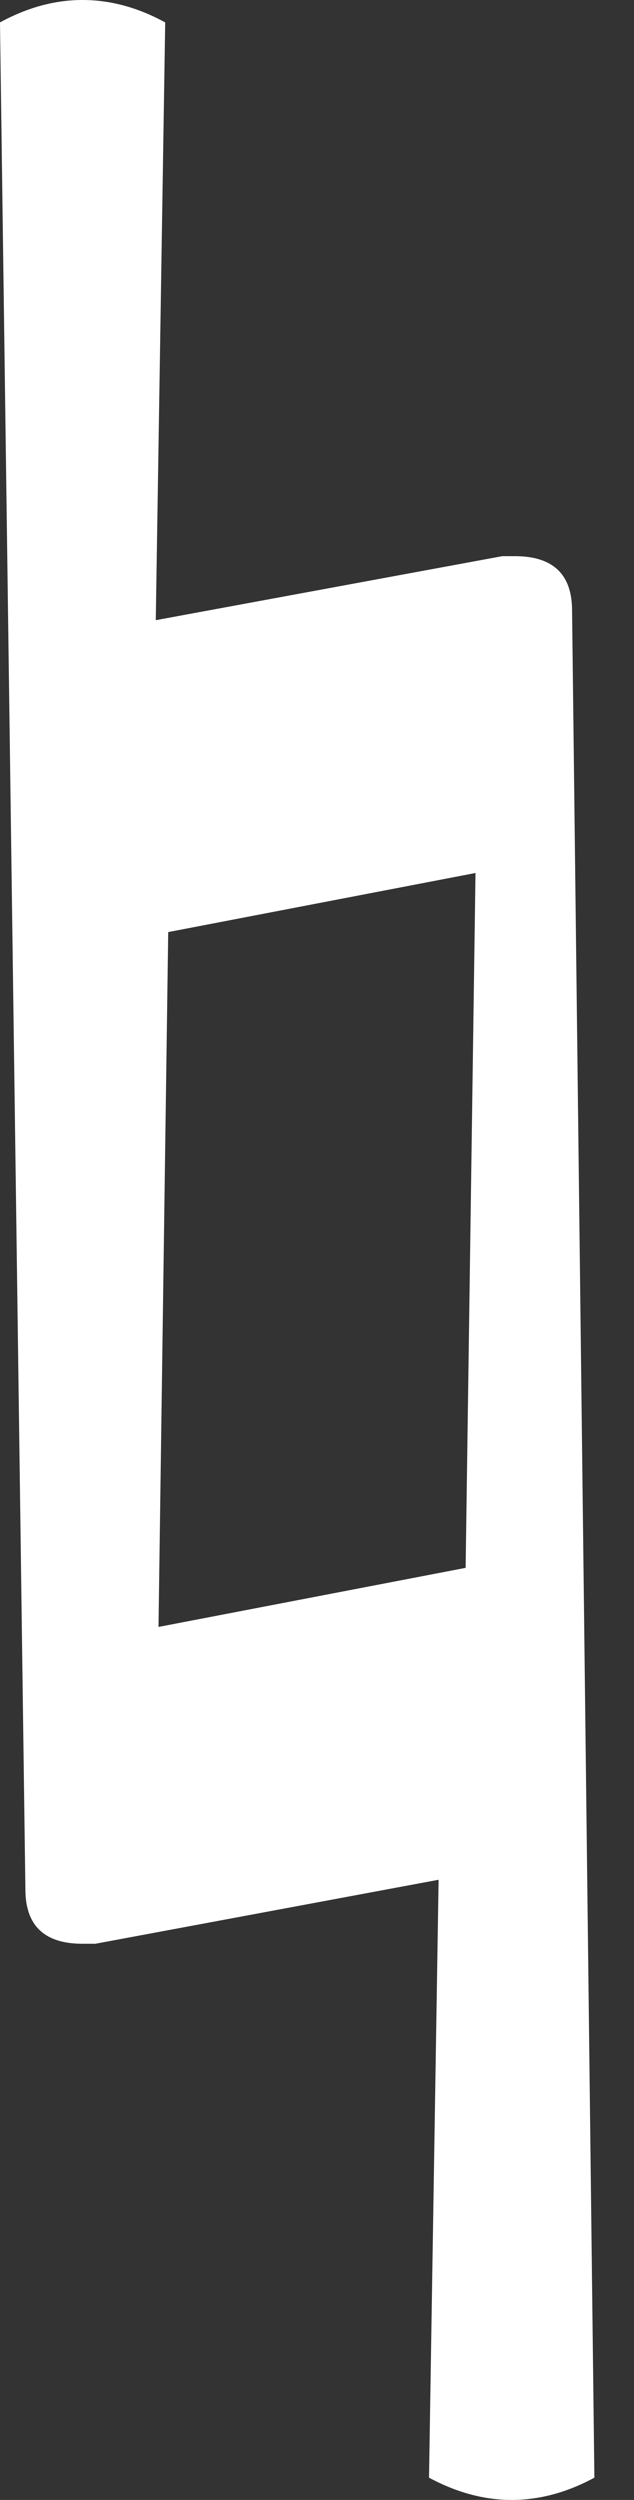<?xml version="1.0" encoding="UTF-8"?>
<svg width="16px" height="63px" viewBox="0 0 16 63" version="1.1" xmlns="http://www.w3.org/2000/svg">
    <rect x="0" y="0" width="16" height="63" fill="#333333" stroke="none"/>
    <g id="Artboard-Copy-9" stroke="none" stroke-width="1" fill="none" fill-rule="evenodd">
        <path d="M0,0.565 C0.694,0.186 1.388,0 2.082,0 C2.781,0 3.475,0.186 4.169,0.565 L3.931,15.629 L12.675,14.016 L12.996,14.016 C13.957,14.016 14.437,14.474 14.437,15.386 L15,62.439 C14.306,62.814 13.608,63 12.913,63 C12.219,63 11.525,62.814 10.827,62.439 L11.069,47.371 L2.407,48.984 L2.082,48.984 C1.121,48.984 0.641,48.526 0.641,47.614 L0,0.565 M11.751,39.511 L12,22 L4.245,23.489 L4,41 L11.751,39.511" id="Shape" fill="#ffffff" fill-rule="nonzero"></path>
    </g>
</svg>